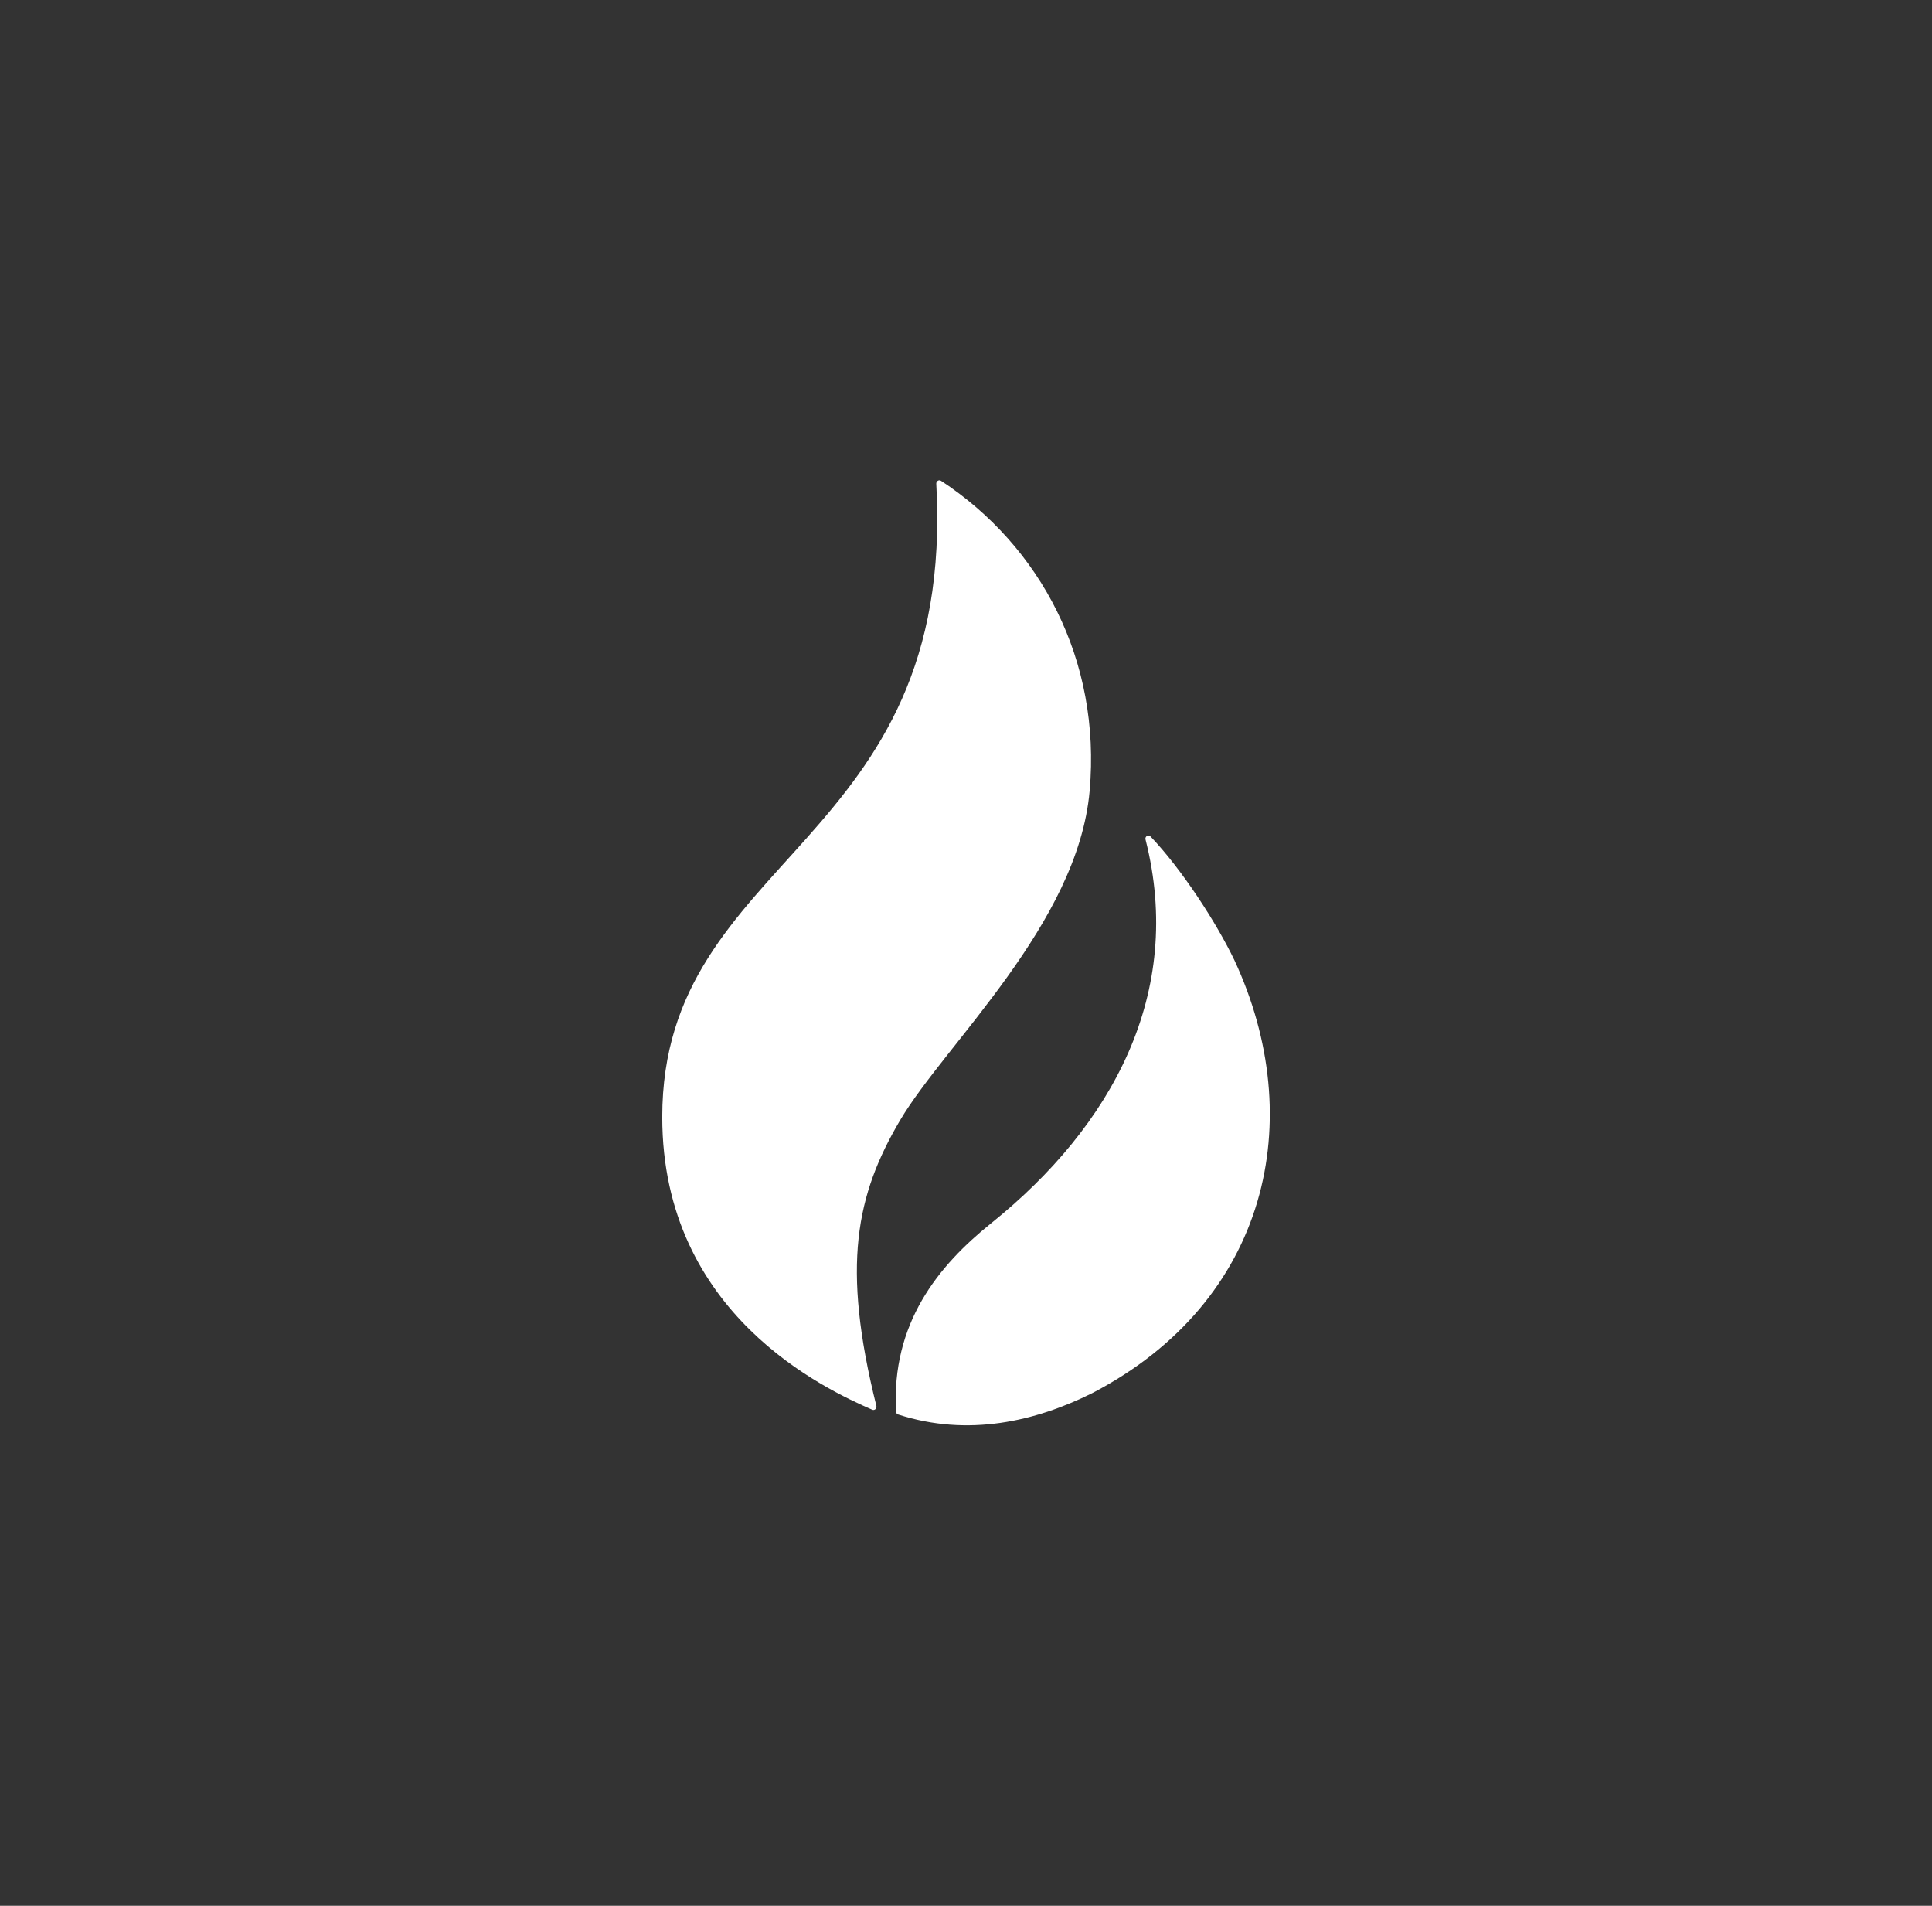 <svg width="73" height="72" viewBox="0 0 73 72" fill="none" xmlns="http://www.w3.org/2000/svg">
<rect x="0" y="0" width="73" height="72" fill="#333333" stroke="none"/>
<path d="M41.172 29.878C40.727 34.901 35.71 39.446 34.014 42.316C32.343 45.144 31.791 47.814 33.114 53.117C33.137 53.212 33.045 53.297 32.956 53.258C31.224 52.497 25.023 49.671 25.023 42.201C25.023 32.259 36.135 32.003 35.377 18.273C35.372 18.178 35.476 18.11 35.556 18.163C39.322 20.639 41.609 24.939 41.172 29.878Z" fill="white"/>
<path d="M33.936 53.438C33.891 53.424 33.859 53.382 33.856 53.334C33.675 49.989 35.454 47.817 37.452 46.212C42.022 42.539 44.76 37.522 43.283 31.714C43.254 31.599 43.391 31.516 43.473 31.602C44.65 32.834 45.965 34.862 46.642 36.276C49.438 42.282 47.946 49.165 41.255 52.639C39.124 53.697 36.587 54.296 33.936 53.438Z" fill="white"/>
</svg>
